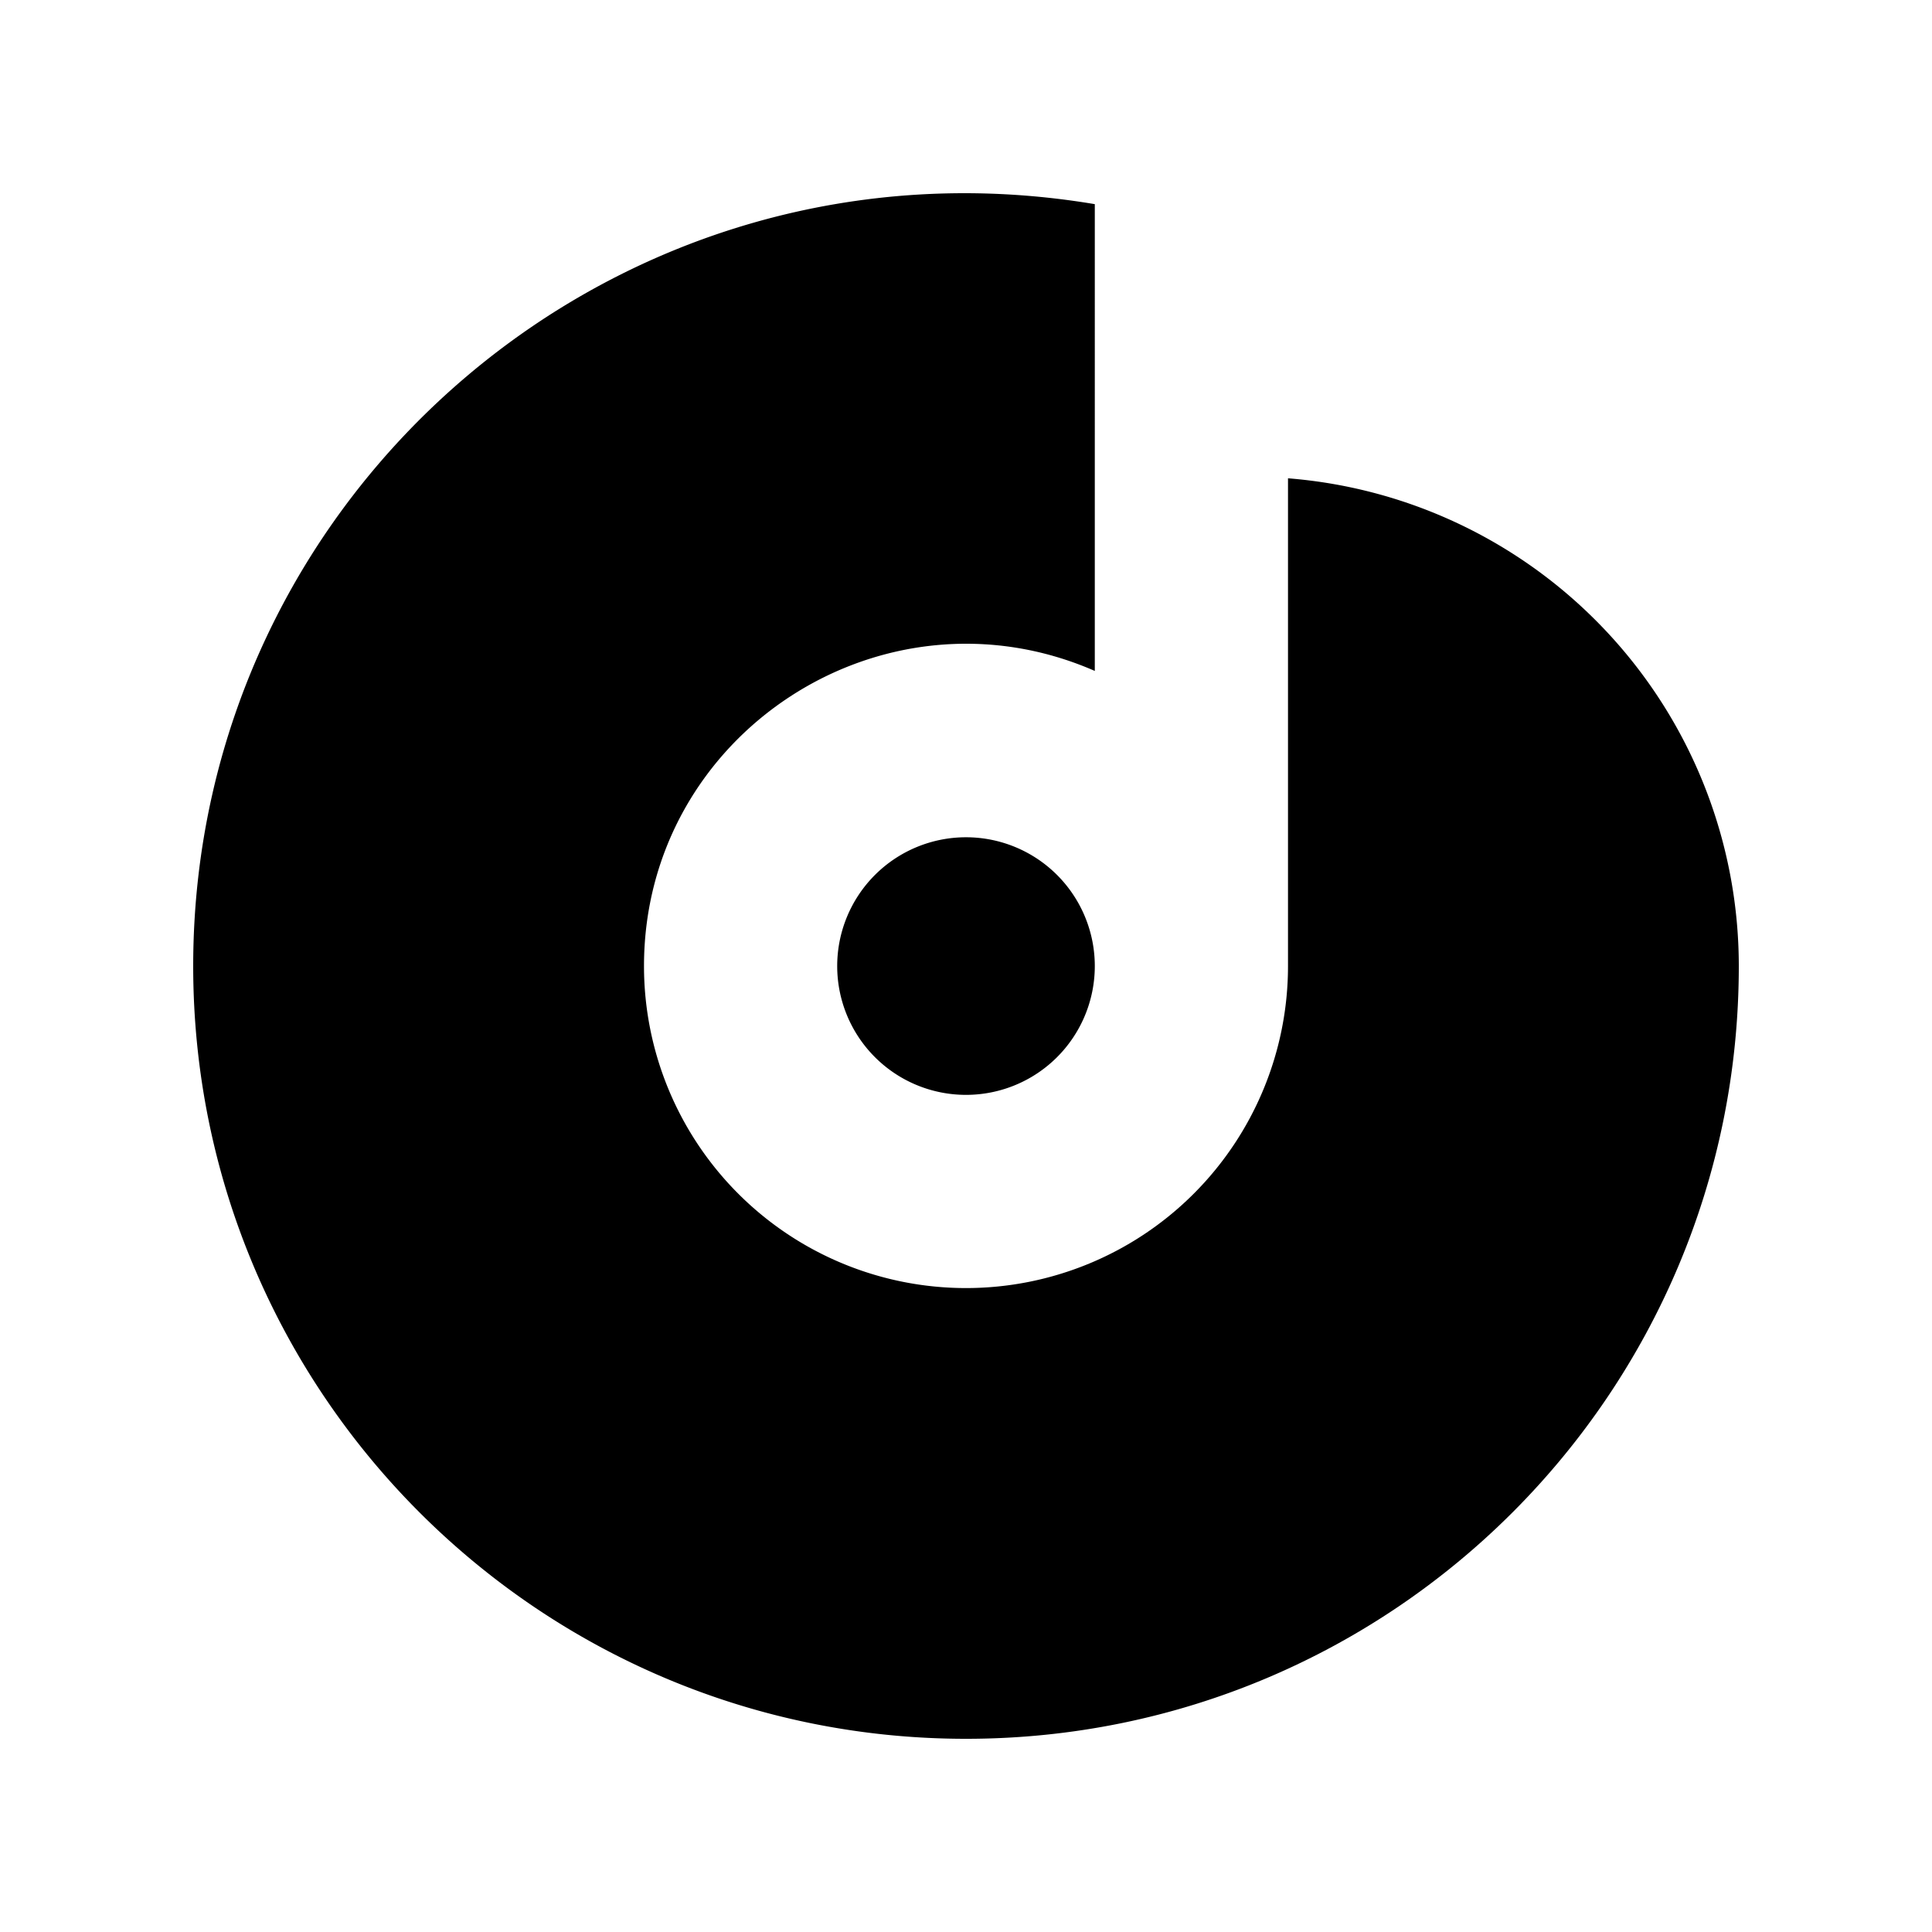 <svg xmlns="http://www.w3.org/2000/svg" width="100%" height="100%" viewBox="-3 -3 30 30"><path d="M24 11.986a7.599 7.599 0 00-7-7.559v7.574a5 5 0 01-10 0c0-3.604 3.707-6.022 7-4.583V.17C6.615-1.069 0 4.63 0 12c0 6.628 5.373 12 12 12 6.628 0 12-5.372 12-12v-.014m-14 .015a2 2 0 104 0 2 2 0 00-4 0m14-.015a7.599 7.599 0 00-7-7.559v7.574a5 5 0 01-10 0c0-3.604 3.707-6.022 7-4.583V.17C6.615-1.069 0 4.63 0 12c0 6.628 5.373 12 12 12 6.628 0 12-5.372 12-12v-.014m-14 .015a2 2 0 104 0 2 2 0 00-4 0z"/></svg>